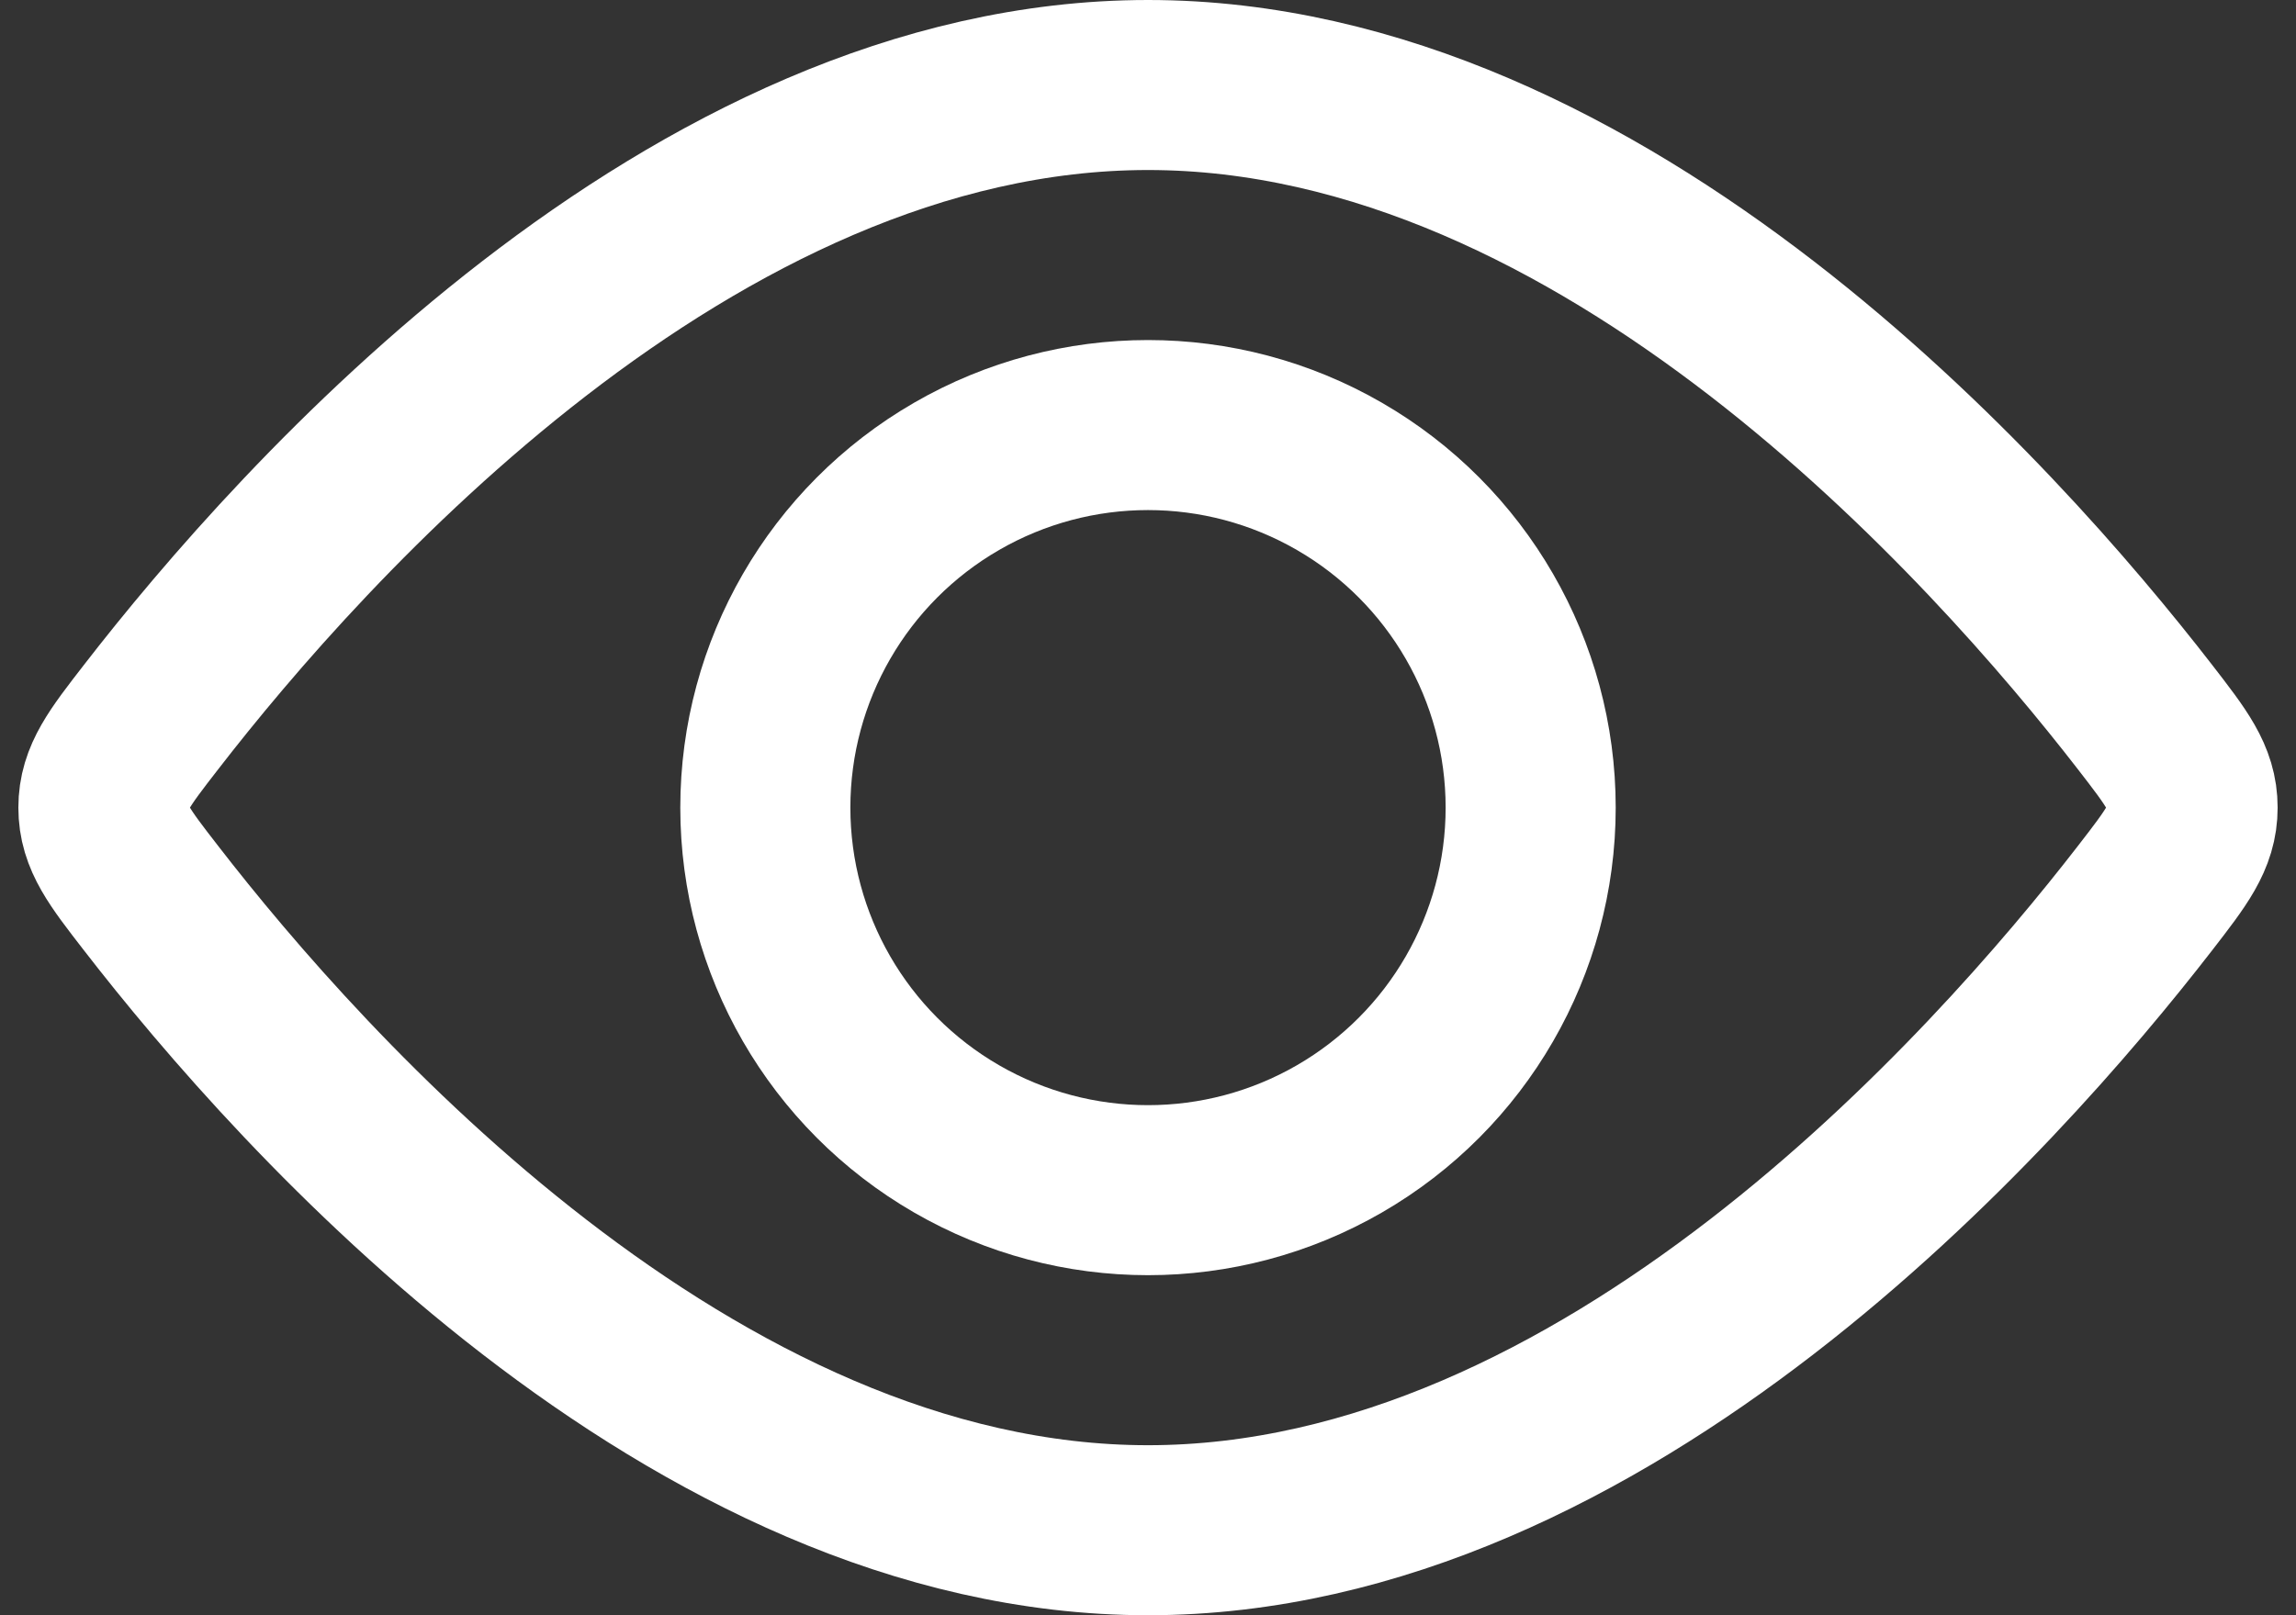 <svg width="27" height="19" viewBox="0 0 27 19" fill="none" xmlns="http://www.w3.org/2000/svg">
<rect x="0" y="0" width="27" height="19" fill="#333333" stroke="none"/>
<circle cx="13.5" cy="9.5" r="4.5" stroke="white" stroke-width="2"/>
<path d="M25.226 8.437C25.598 8.918 25.784 9.158 25.784 9.5C25.784 9.842 25.598 10.082 25.226 10.563C23.461 12.844 18.877 18 13.5 18C8.123 18 3.539 12.844 1.775 10.563C1.402 10.082 1.216 9.842 1.216 9.5C1.216 9.158 1.402 8.918 1.775 8.437C3.539 6.157 8.123 1 13.5 1C18.877 1 23.461 6.157 25.226 8.437Z" stroke="white" stroke-width="2"/>
</svg>
